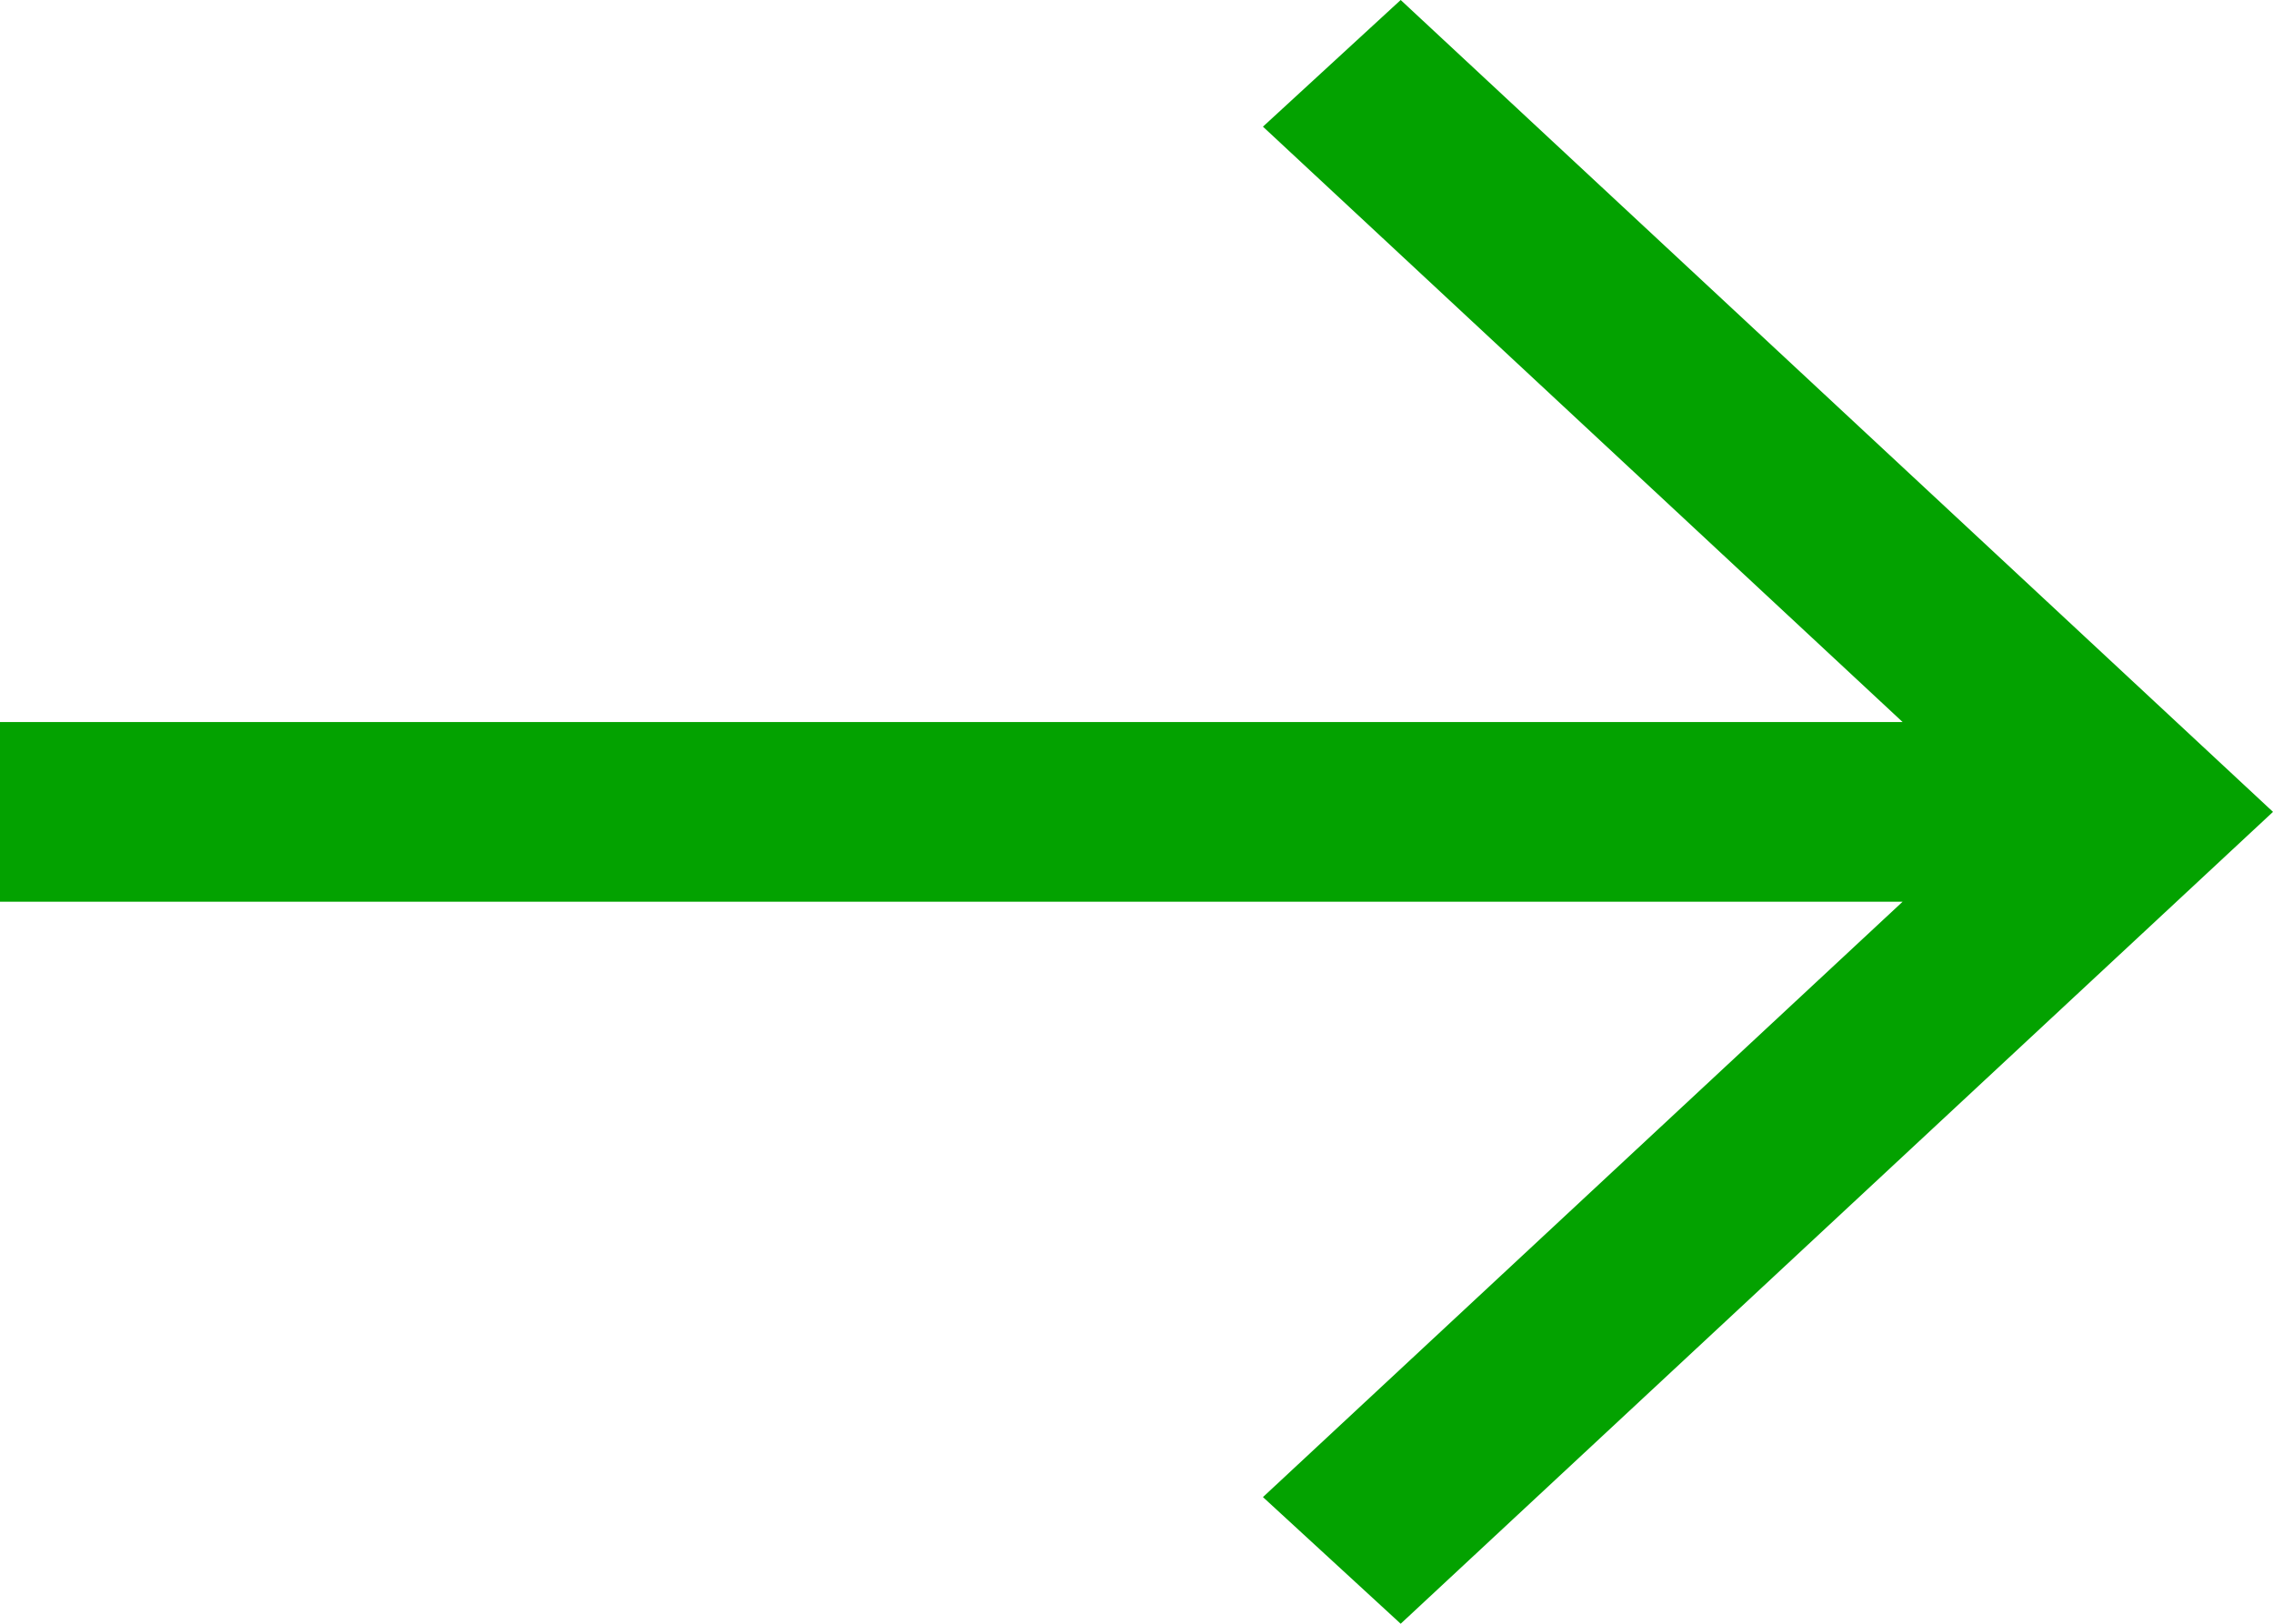 <svg width="35" height="25" viewBox="0 0 35 25" fill="none" xmlns="http://www.w3.org/2000/svg">
<path fill-rule="evenodd" clip-rule="evenodd" d="M21.568 0L35 12.5L21.568 25L19.447 23.05L29.297 13.883H0V11.117H29.297L19.447 1.95L21.568 0Z" fill="#03A200"/>
</svg>
